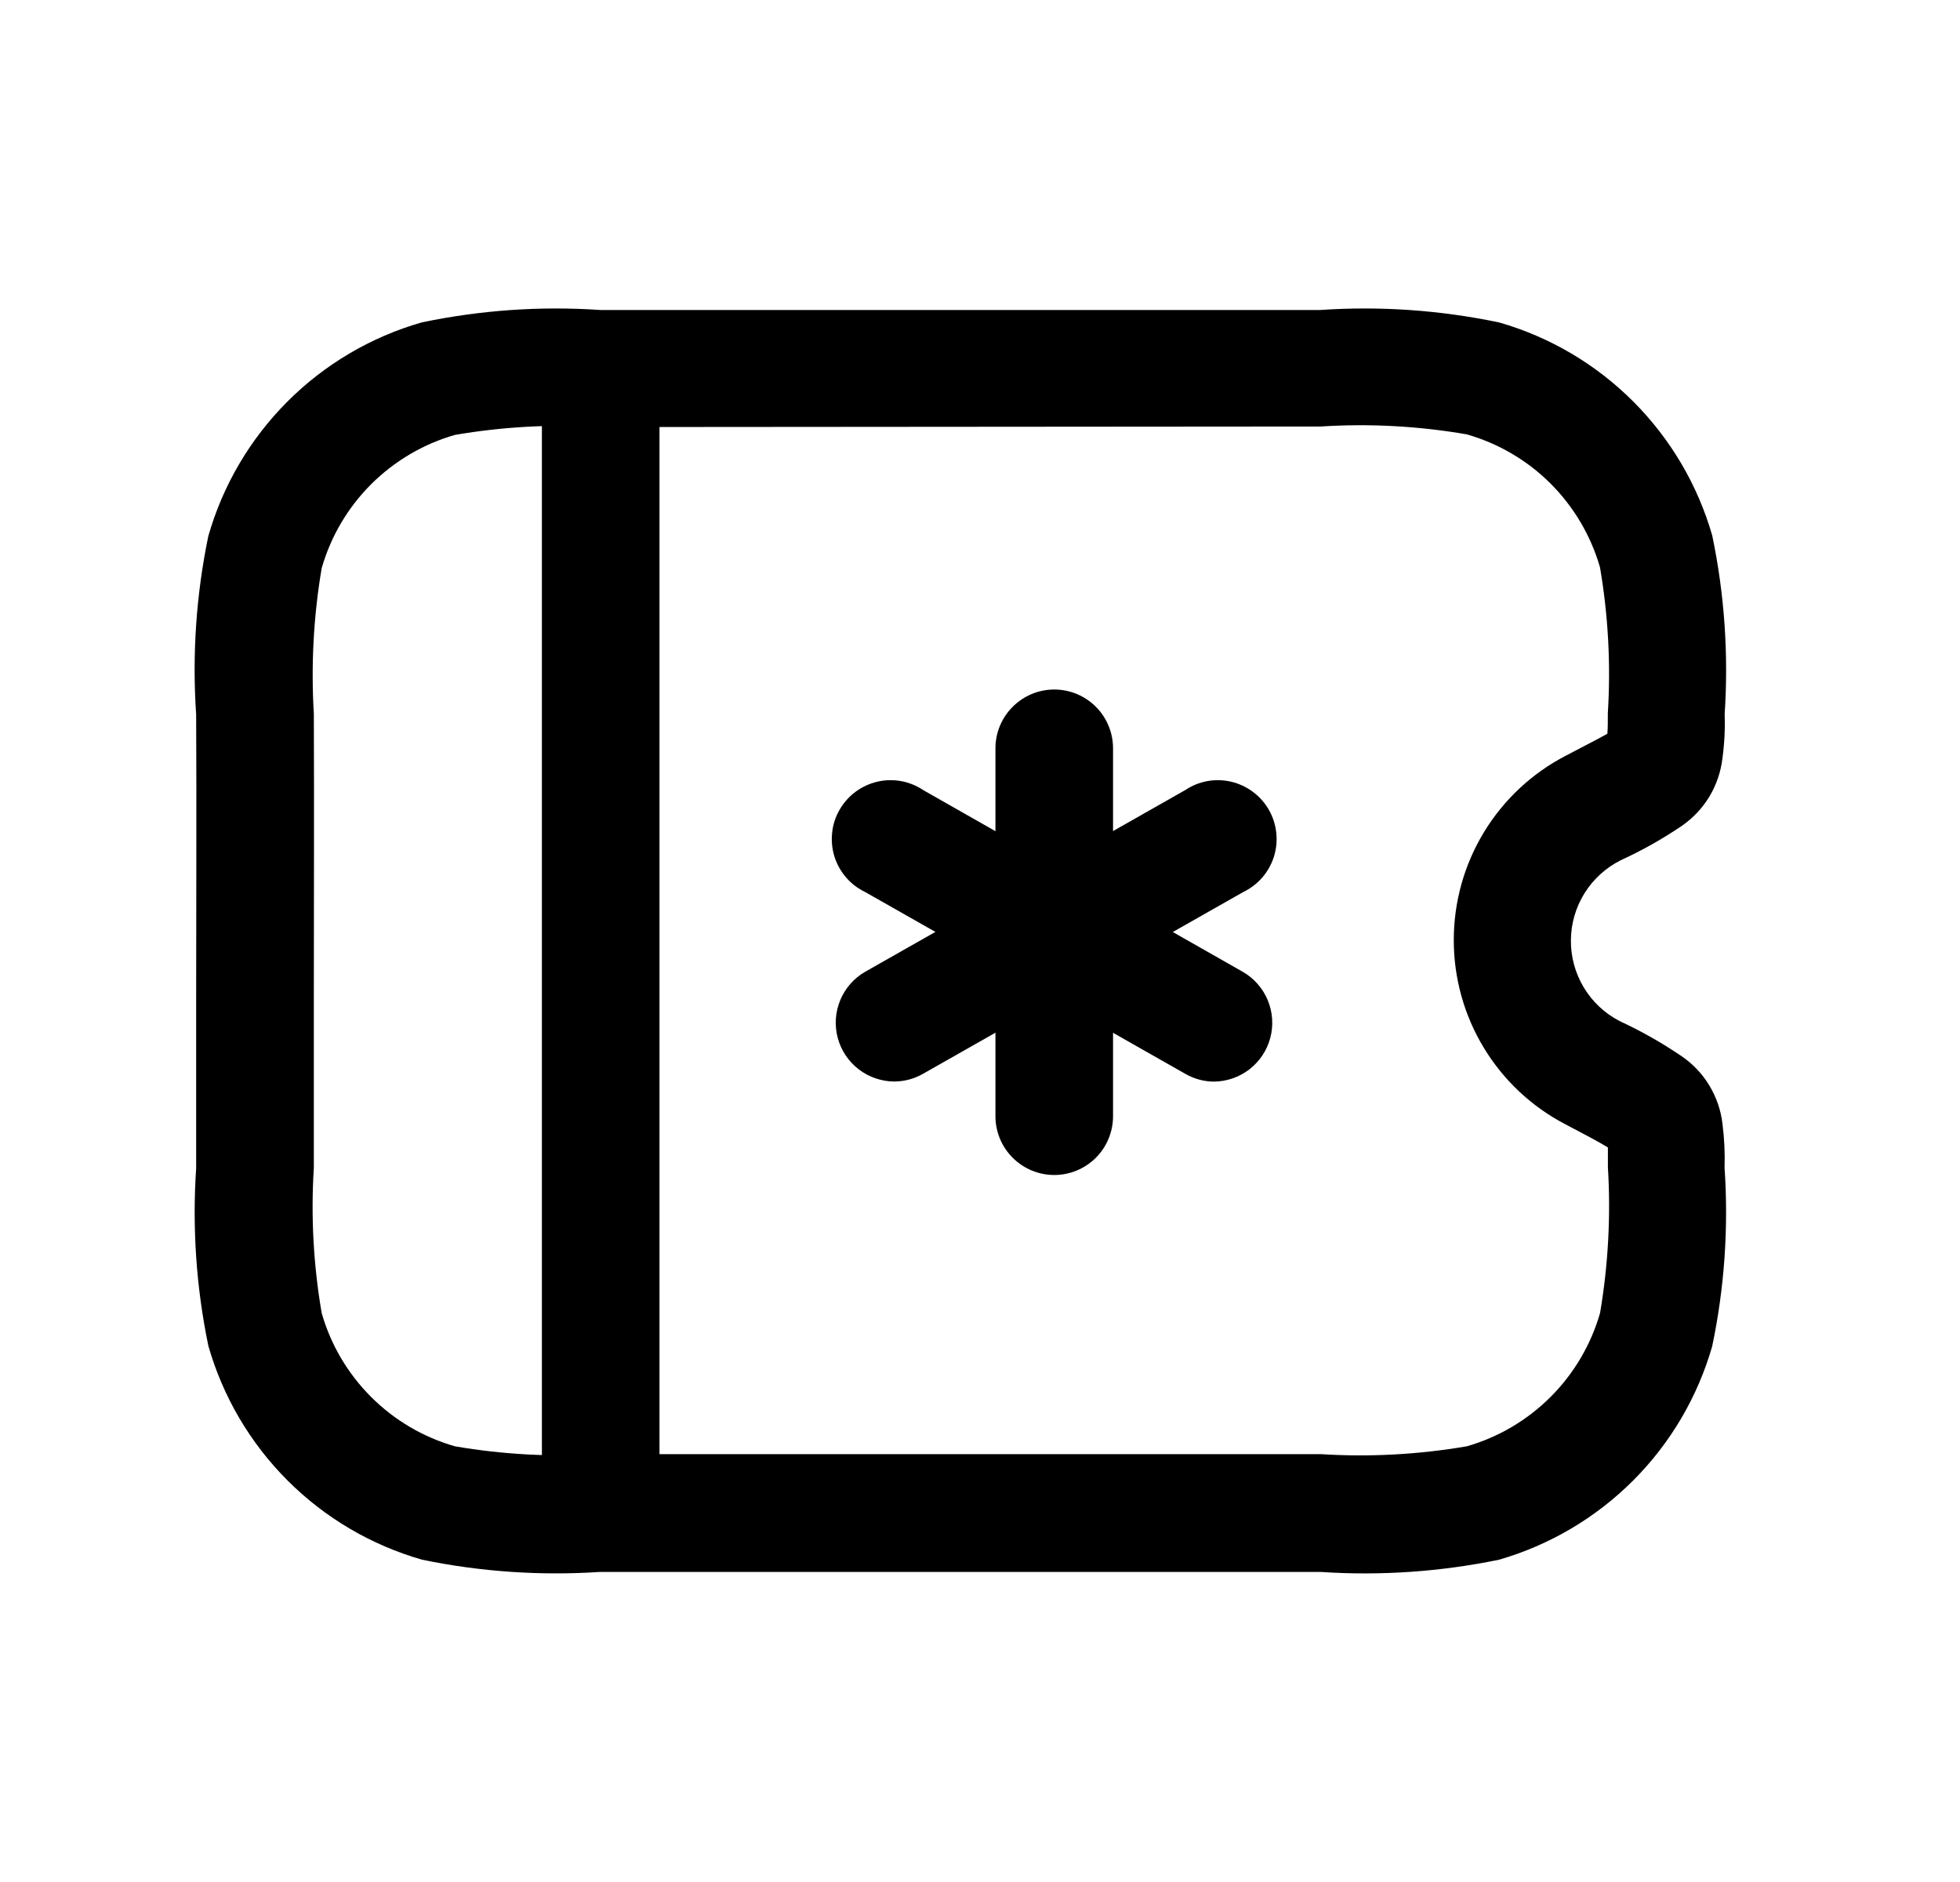<svg width="25" height="24" viewBox="0 0 25 24" fill="none" xmlns="http://www.w3.org/2000/svg">
<path d="M7.662 19.888C7.463 19.888 7.272 19.809 7.132 19.669C6.991 19.528 6.912 19.337 6.912 19.138V4.738C6.912 4.539 6.991 4.349 7.132 4.208C7.272 4.067 7.463 3.988 7.662 3.988C7.861 3.988 8.052 4.067 8.192 4.208C8.333 4.349 8.412 4.539 8.412 4.738V19.138C8.412 19.337 8.333 19.528 8.192 19.669C8.052 19.809 7.861 19.888 7.662 19.888Z" fill="black"/>
<path d="M13.447 14.984C13.248 14.984 13.058 14.905 12.917 14.764C12.776 14.624 12.697 14.433 12.697 14.234V9.543C12.697 9.344 12.776 9.153 12.917 9.013C13.058 8.872 13.248 8.793 13.447 8.793C13.646 8.793 13.837 8.872 13.978 9.013C14.118 9.153 14.197 9.344 14.197 9.543V14.234C14.197 14.433 14.118 14.624 13.978 14.764C13.837 14.905 13.646 14.984 13.447 14.984Z" fill="black"/>
<path d="M11.407 13.792C11.242 13.791 11.082 13.736 10.951 13.635C10.821 13.534 10.727 13.393 10.685 13.234C10.643 13.075 10.654 12.906 10.718 12.753C10.781 12.601 10.893 12.474 11.036 12.392L15.115 10.077C15.201 10.019 15.297 9.98 15.399 9.961C15.5 9.943 15.604 9.945 15.705 9.969C15.805 9.993 15.9 10.037 15.982 10.099C16.065 10.16 16.134 10.239 16.185 10.328C16.236 10.418 16.268 10.517 16.279 10.62C16.29 10.722 16.28 10.826 16.249 10.925C16.218 11.023 16.167 11.114 16.099 11.192C16.031 11.27 15.948 11.332 15.855 11.377L11.776 13.692C11.664 13.757 11.537 13.791 11.407 13.792Z" fill="black"/>
<path d="M15.487 13.793C15.357 13.793 15.229 13.758 15.117 13.693L11.038 11.377C10.944 11.332 10.861 11.27 10.794 11.192C10.726 11.114 10.675 11.023 10.644 10.925C10.613 10.826 10.603 10.722 10.614 10.62C10.624 10.517 10.656 10.418 10.708 10.328C10.759 10.239 10.828 10.16 10.91 10.099C10.993 10.037 11.087 9.993 11.188 9.969C11.288 9.945 11.393 9.943 11.494 9.961C11.595 9.98 11.692 10.019 11.778 10.077L15.852 12.393C15.995 12.475 16.106 12.602 16.17 12.754C16.233 12.906 16.245 13.075 16.203 13.234C16.161 13.394 16.067 13.535 15.937 13.636C15.806 13.737 15.647 13.792 15.482 13.793H15.487Z" fill="black"/>
<path d="M16.846 20.046H7.652C6.892 20.096 6.129 20.044 5.384 19.89C4.735 19.704 4.145 19.357 3.668 18.88C3.191 18.403 2.844 17.813 2.658 17.165C2.503 16.419 2.451 15.657 2.502 14.898V12.742C2.502 11.537 2.508 10.331 2.502 9.113C2.45 8.35 2.502 7.585 2.657 6.837C2.842 6.188 3.19 5.598 3.666 5.121C4.143 4.644 4.733 4.296 5.381 4.111C6.128 3.955 6.893 3.901 7.655 3.953H16.842C17.605 3.901 18.373 3.955 19.122 4.112C19.768 4.297 20.356 4.644 20.832 5.12C21.307 5.595 21.654 6.183 21.84 6.83C21.996 7.579 22.049 8.345 21.998 9.109C22.005 9.298 21.995 9.488 21.969 9.677C21.948 9.848 21.891 10.013 21.802 10.161C21.712 10.308 21.592 10.435 21.45 10.533C21.203 10.7 20.944 10.846 20.673 10.97C20.483 11.065 20.323 11.211 20.211 11.39C20.099 11.57 20.038 11.778 20.037 11.99C20.035 12.202 20.092 12.41 20.201 12.592C20.31 12.774 20.468 12.922 20.656 13.02C20.932 13.148 21.198 13.298 21.45 13.47C21.593 13.567 21.713 13.694 21.803 13.843C21.892 13.991 21.95 14.156 21.97 14.329C21.994 14.515 22.003 14.703 21.997 14.892C22.049 15.655 21.996 16.421 21.839 17.169C21.653 17.816 21.306 18.405 20.831 18.88C20.355 19.356 19.767 19.703 19.121 19.89C18.373 20.044 17.608 20.097 16.846 20.046ZM7.659 5.446C7.038 5.407 6.416 5.441 5.803 5.546C5.399 5.662 5.031 5.879 4.733 6.176C4.436 6.473 4.219 6.841 4.103 7.246C3.999 7.859 3.966 8.482 4.003 9.103C4.008 10.322 4.003 11.53 4.003 12.739V14.892C3.964 15.511 3.998 16.132 4.103 16.744C4.218 17.148 4.435 17.516 4.733 17.814C5.03 18.111 5.398 18.328 5.803 18.444C6.414 18.549 7.036 18.582 7.655 18.544H16.848C17.47 18.583 18.094 18.549 18.709 18.444C19.113 18.328 19.481 18.111 19.779 17.813C20.076 17.516 20.293 17.148 20.409 16.744C20.513 16.13 20.547 15.506 20.509 14.884C20.509 14.77 20.509 14.684 20.509 14.633C20.394 14.562 20.225 14.473 19.968 14.338C19.538 14.115 19.178 13.777 18.927 13.363C18.675 12.948 18.543 12.473 18.543 11.989C18.543 11.504 18.675 11.029 18.927 10.614C19.178 10.2 19.538 9.863 19.968 9.639C20.239 9.497 20.409 9.41 20.502 9.357C20.509 9.278 20.508 9.202 20.508 9.096C20.547 8.473 20.513 7.848 20.408 7.234C20.291 6.83 20.074 6.463 19.777 6.166C19.48 5.87 19.112 5.654 18.708 5.539C18.093 5.433 17.469 5.399 16.847 5.439L7.659 5.446Z" fill="black"/>
</svg>